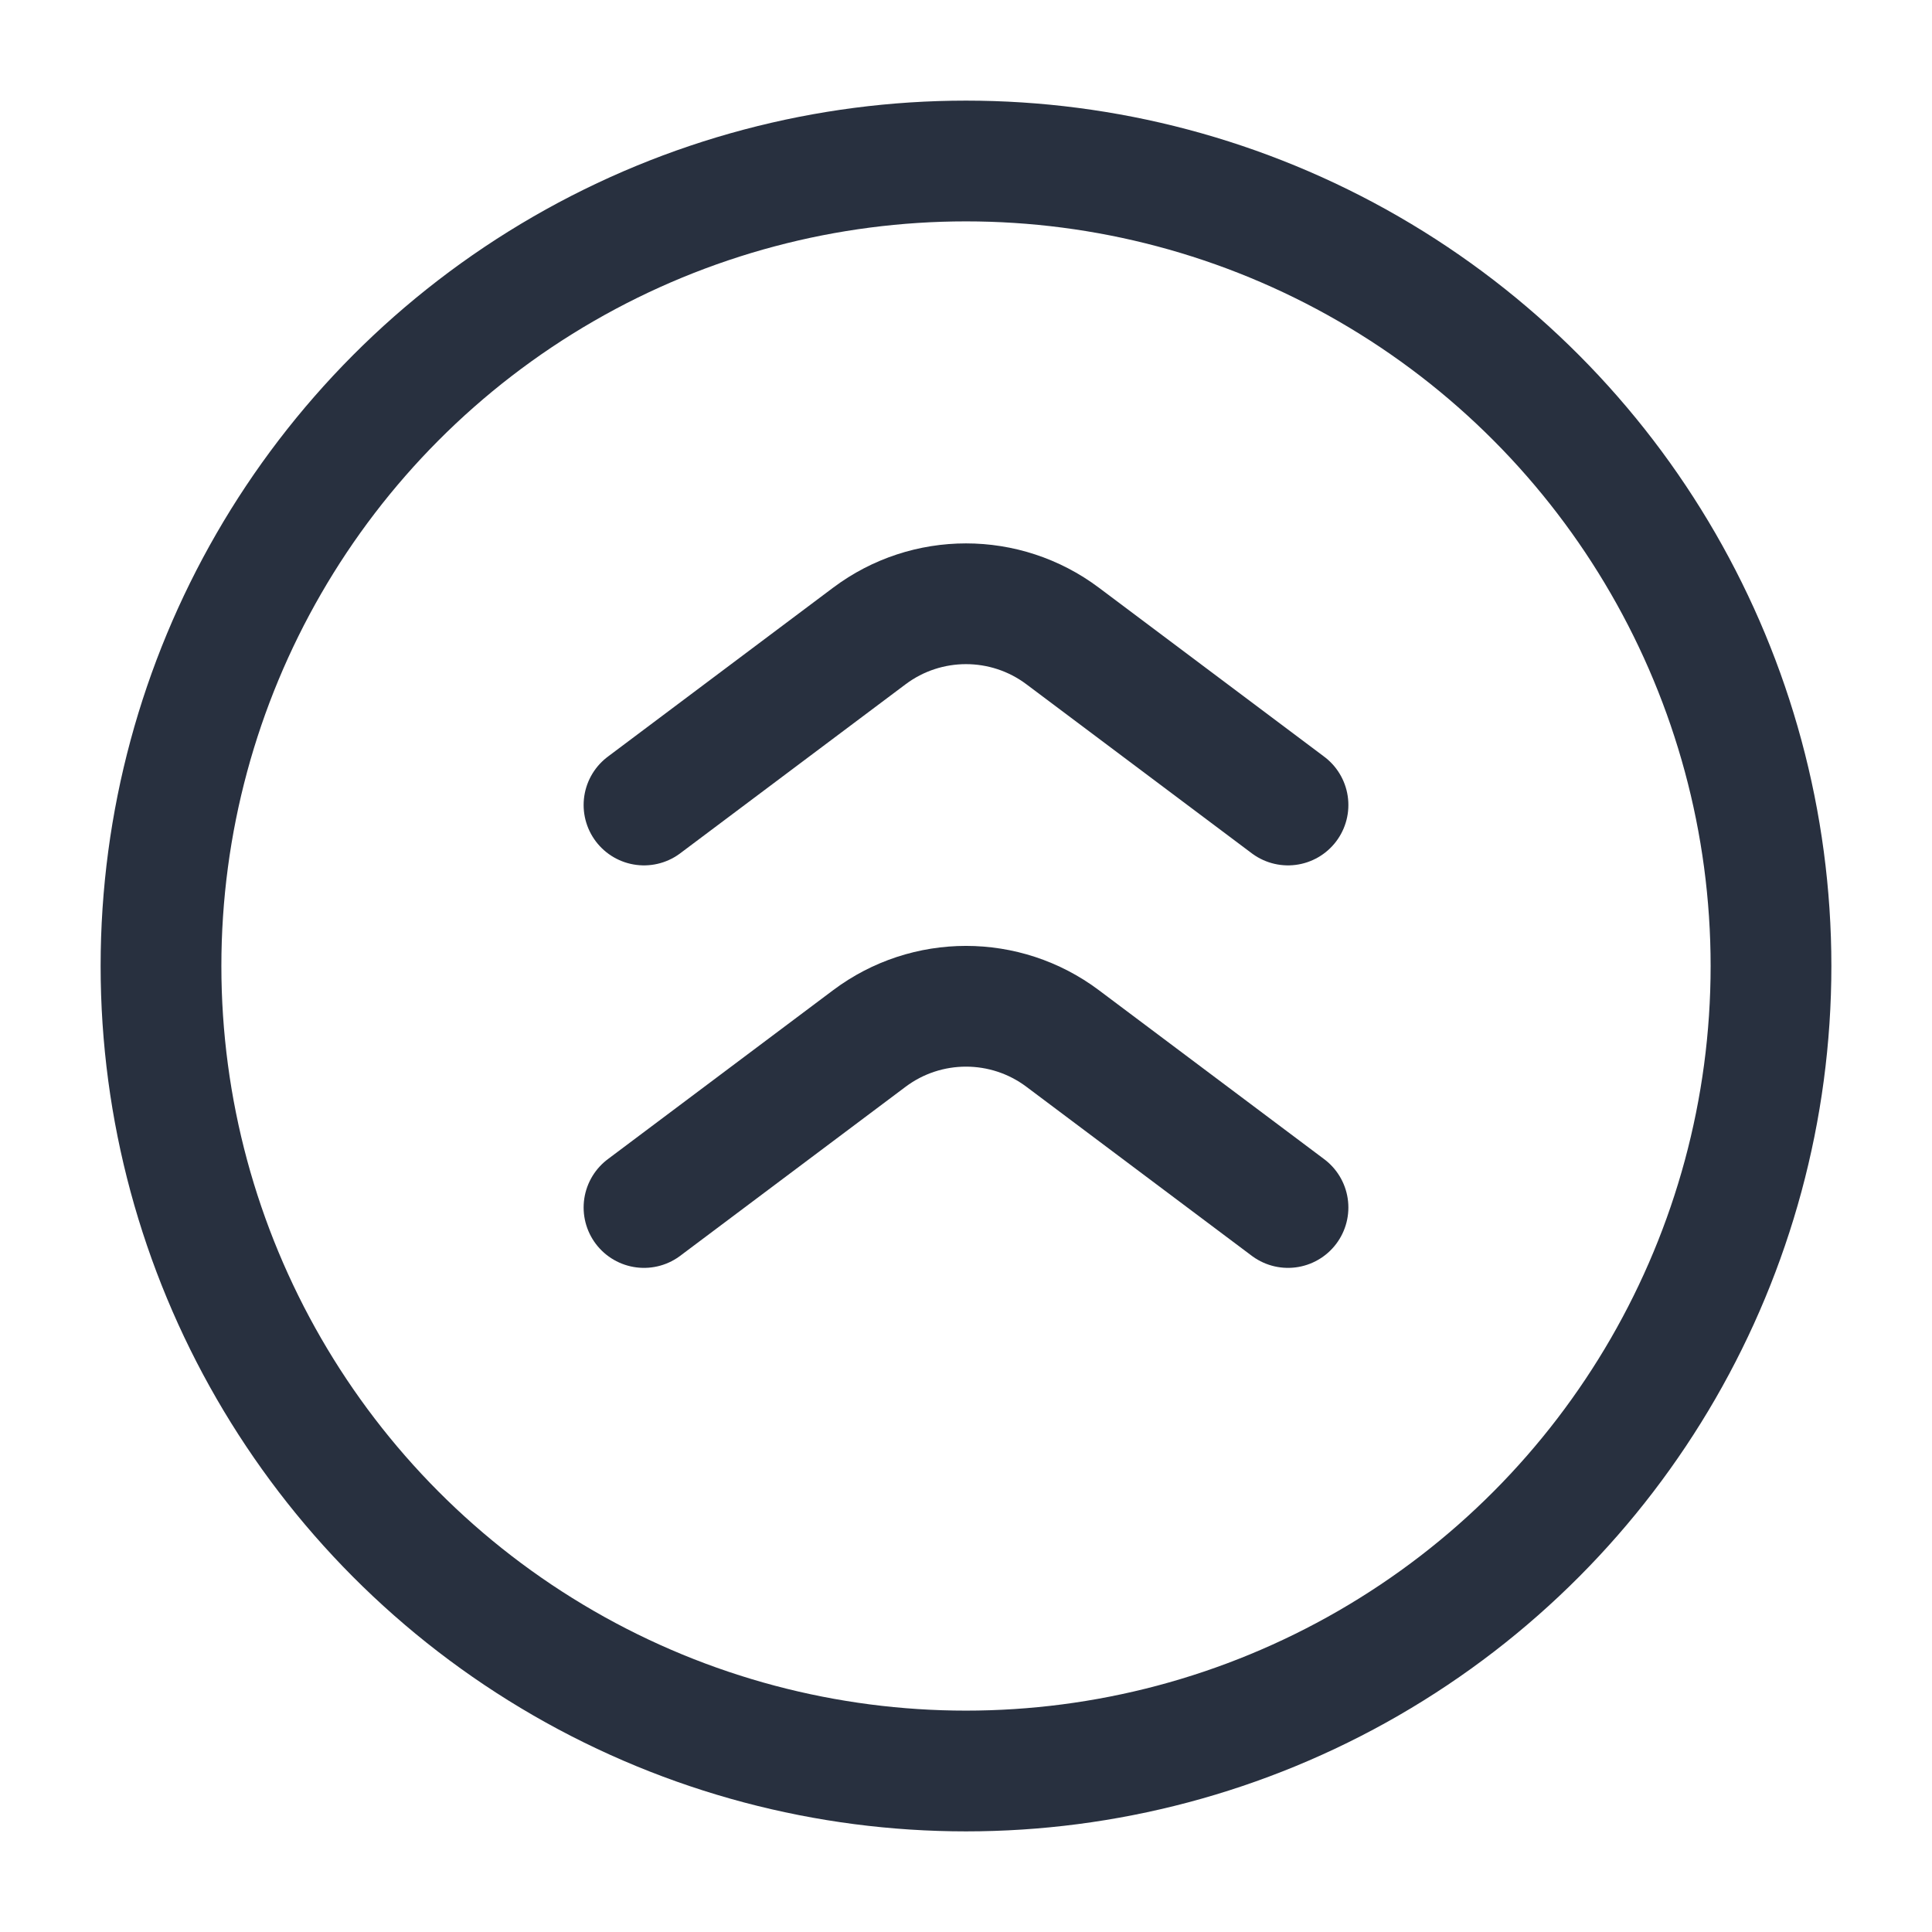 <svg width="24" height="24" viewBox="0 0 24 24" fill="none" xmlns="http://www.w3.org/2000/svg">
<circle cx="12" cy="12" r="10" stroke="#28303F" stroke-width="1.5"/>
<path d="M16 15L13.2 12.9C12.489 12.367 11.511 12.367 10.8 12.9L8 15" stroke="#28303F" stroke-width="1.5" stroke-linecap="round" stroke-linejoin="round"/>
<path d="M16 10L13.2 7.9C12.489 7.367 11.511 7.367 10.8 7.9L8 10" stroke="#28303F" stroke-width="1.5" stroke-linecap="round" stroke-linejoin="round"/>
</svg>
